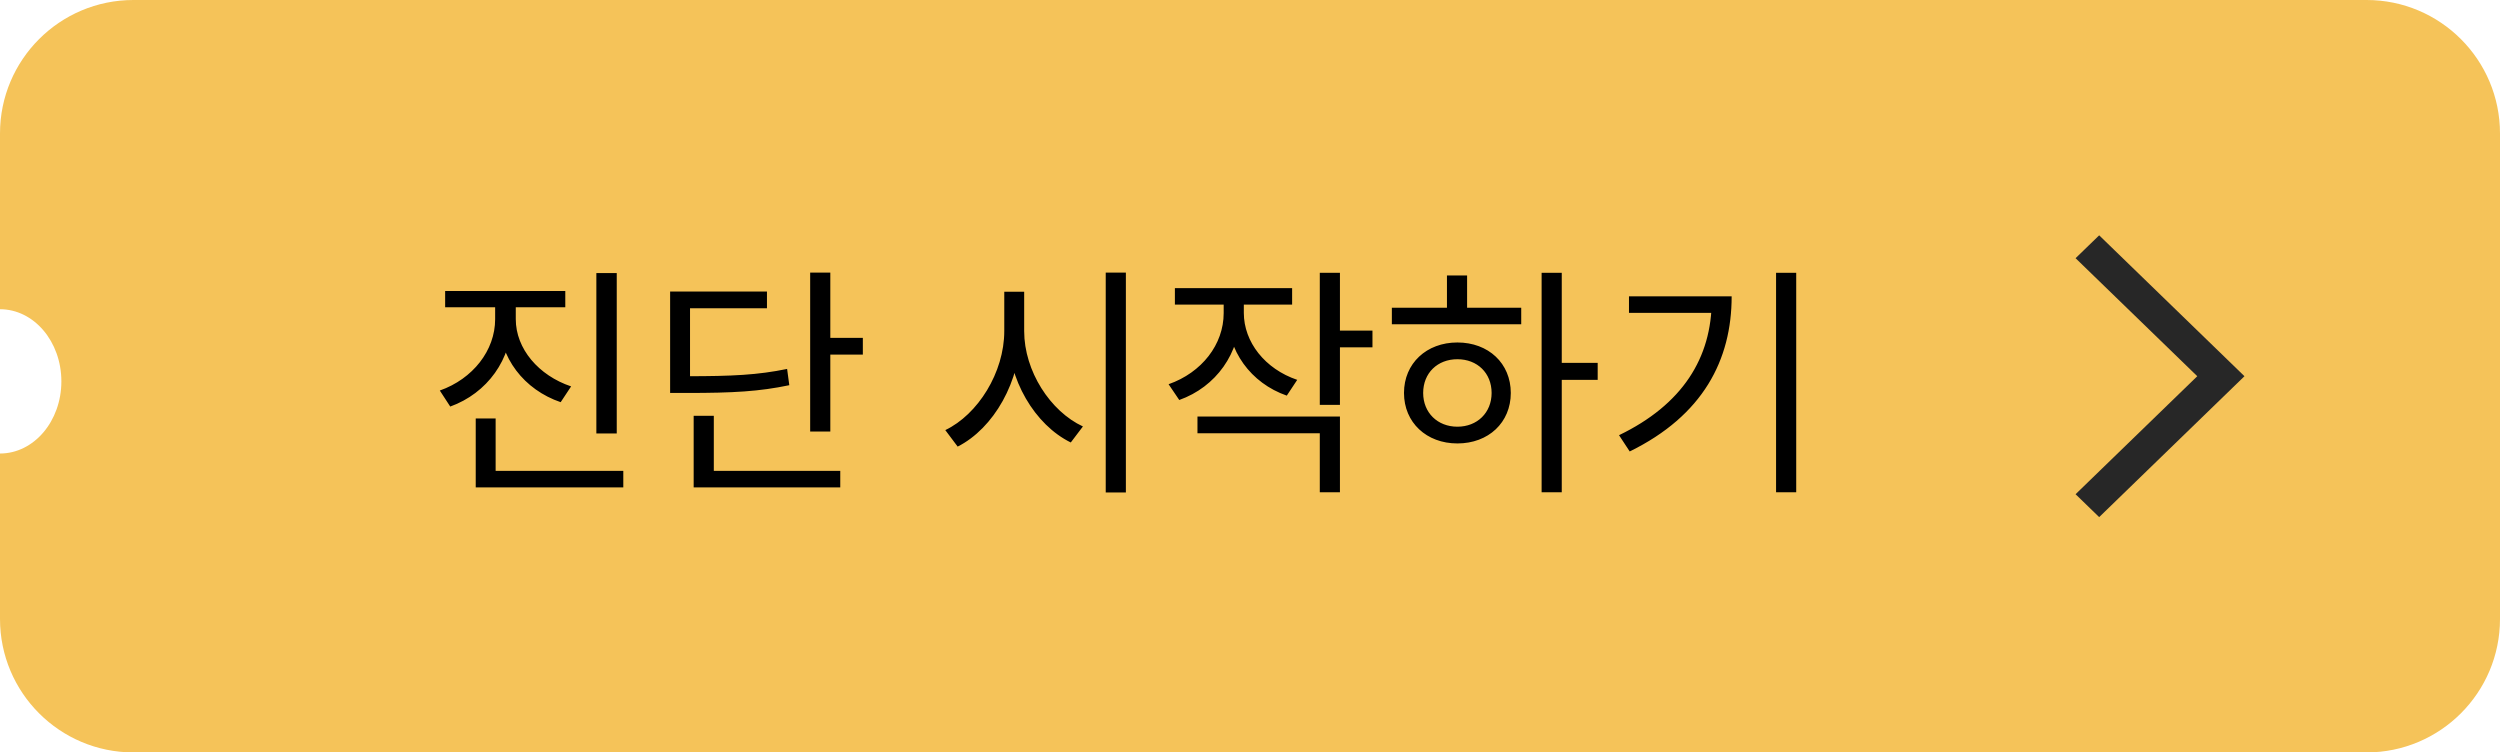 <svg width="206" height="62" viewBox="0 0 206 62" fill="none" xmlns="http://www.w3.org/2000/svg">
<g filter="url(#filter0_b_2549_10070)">
<path fill-rule="evenodd" clip-rule="evenodd" d="M0 11C0 4.925 4.925 0 11 0H195C201.075 0 206 4.925 206 11V51C206 57.075 201.075 62 195 62H11C4.925 62 0 57.075 0 51V37.37C2.793 37.368 5.057 34.707 5.057 31.425C5.057 28.142 2.793 25.481 0 25.48V11Z" fill="#F5C359"/>
</g>
<path d="M40.8 24.46H42.18V26.3C42.18 29.62 40.14 32.4 37.1 33.5L36.24 32.18C38.96 31.22 40.8 28.88 40.8 26.3V24.46ZM41.12 24.46H42.5V26.3C42.5 28.74 44.38 30.94 47.06 31.84L46.2 33.14C43.2 32.12 41.12 29.48 41.12 26.3V24.46ZM36.68 23.98H46.58V25.32H36.68V23.98ZM49.14 22.5H50.82V35.72H49.14V22.5ZM39.2 38.8H51.36V40.16H39.2V38.8ZM39.2 34.48H40.84V39.4H39.2V34.48ZM66.758 22.46H68.418V35.56H66.758V22.46ZM67.918 27.84H71.098V29.22H67.918V27.84ZM55.218 31H56.618C60.338 31 62.438 30.9 64.858 30.4L65.038 31.74C62.558 32.26 60.418 32.38 56.618 32.38H55.218V31ZM55.218 24.02H63.198V25.4H56.858V31.74H55.218V24.02ZM57.158 38.8H69.238V40.16H57.158V38.8ZM57.158 34.26H58.818V39.42H57.158V34.26ZM82.752 24.04H84.112V27.28C84.112 31.44 81.872 35.3 78.912 36.8L77.892 35.44C80.572 34.16 82.752 30.7 82.752 27.28V24.04ZM83.032 24.04H84.392V27.28C84.392 30.58 86.552 33.9 89.232 35.14L88.232 36.46C85.292 35.02 83.032 31.3 83.032 27.28V24.04ZM91.112 22.46H92.772V40.58H91.112V22.46ZM100.831 24.34H102.191V25.8C102.191 29.12 100.191 31.88 97.171 32.96L96.291 31.66C99.031 30.7 100.831 28.38 100.831 25.8V24.34ZM101.131 24.34H102.491V25.78C102.491 28.18 104.231 30.4 106.891 31.3L106.031 32.6C103.051 31.56 101.131 28.9 101.131 25.78V24.34ZM96.811 23.74H106.471V25.1H96.811V23.74ZM108.751 22.48H110.411V33.36H108.751V22.48ZM109.951 27.24H113.091V28.62H109.951V27.24ZM98.671 34.32H110.411V40.56H108.751V35.7H98.671V34.32ZM127.029 22.48H128.689V40.56H127.029V22.48ZM128.289 29.9H131.649V31.3H128.289V29.9ZM114.689 25.36H125.349V26.72H114.689V25.36ZM120.089 28.22C122.649 28.22 124.489 29.94 124.489 32.38C124.489 34.82 122.649 36.54 120.089 36.54C117.549 36.54 115.689 34.82 115.689 32.38C115.689 29.94 117.549 28.22 120.089 28.22ZM120.089 29.6C118.449 29.6 117.269 30.74 117.269 32.38C117.269 34 118.449 35.16 120.089 35.16C121.729 35.16 122.909 34 122.909 32.38C122.909 30.74 121.729 29.6 120.089 29.6ZM119.229 22.7H120.889V25.98H119.229V22.7ZM146.348 22.48H148.008V40.56H146.348V22.48ZM141.048 24.42H142.688C142.688 29.66 140.328 34.24 134.288 37.2L133.408 35.86C138.628 33.34 141.048 29.5 141.048 24.7V24.42ZM134.228 24.42H141.768V25.78H134.228V24.42Z" fill="black"/>
<path fill-rule="evenodd" clip-rule="evenodd" d="M181.055 31L171.027 21.276L172.972 19.391L184.944 31L172.972 42.61L171.027 40.724L181.055 31Z" fill="#272727"/>
<defs>
<filter id="filter0_b_2549_10070" x="-4" y="-4" width="214" height="70" filterUnits="userSpaceOnUse" color-interpolation-filters="sRGB">
<feFlood flood-opacity="0" result="BackgroundImageFix"/>
<feGaussianBlur in="BackgroundImageFix" stdDeviation="2"/>
<feComposite in2="SourceAlpha" operator="in" result="effect1_backgroundBlur_2549_10070"/>
<feBlend mode="normal" in="SourceGraphic" in2="effect1_backgroundBlur_2549_10070" result="shape"/>
</filter>
</defs>
</svg>
